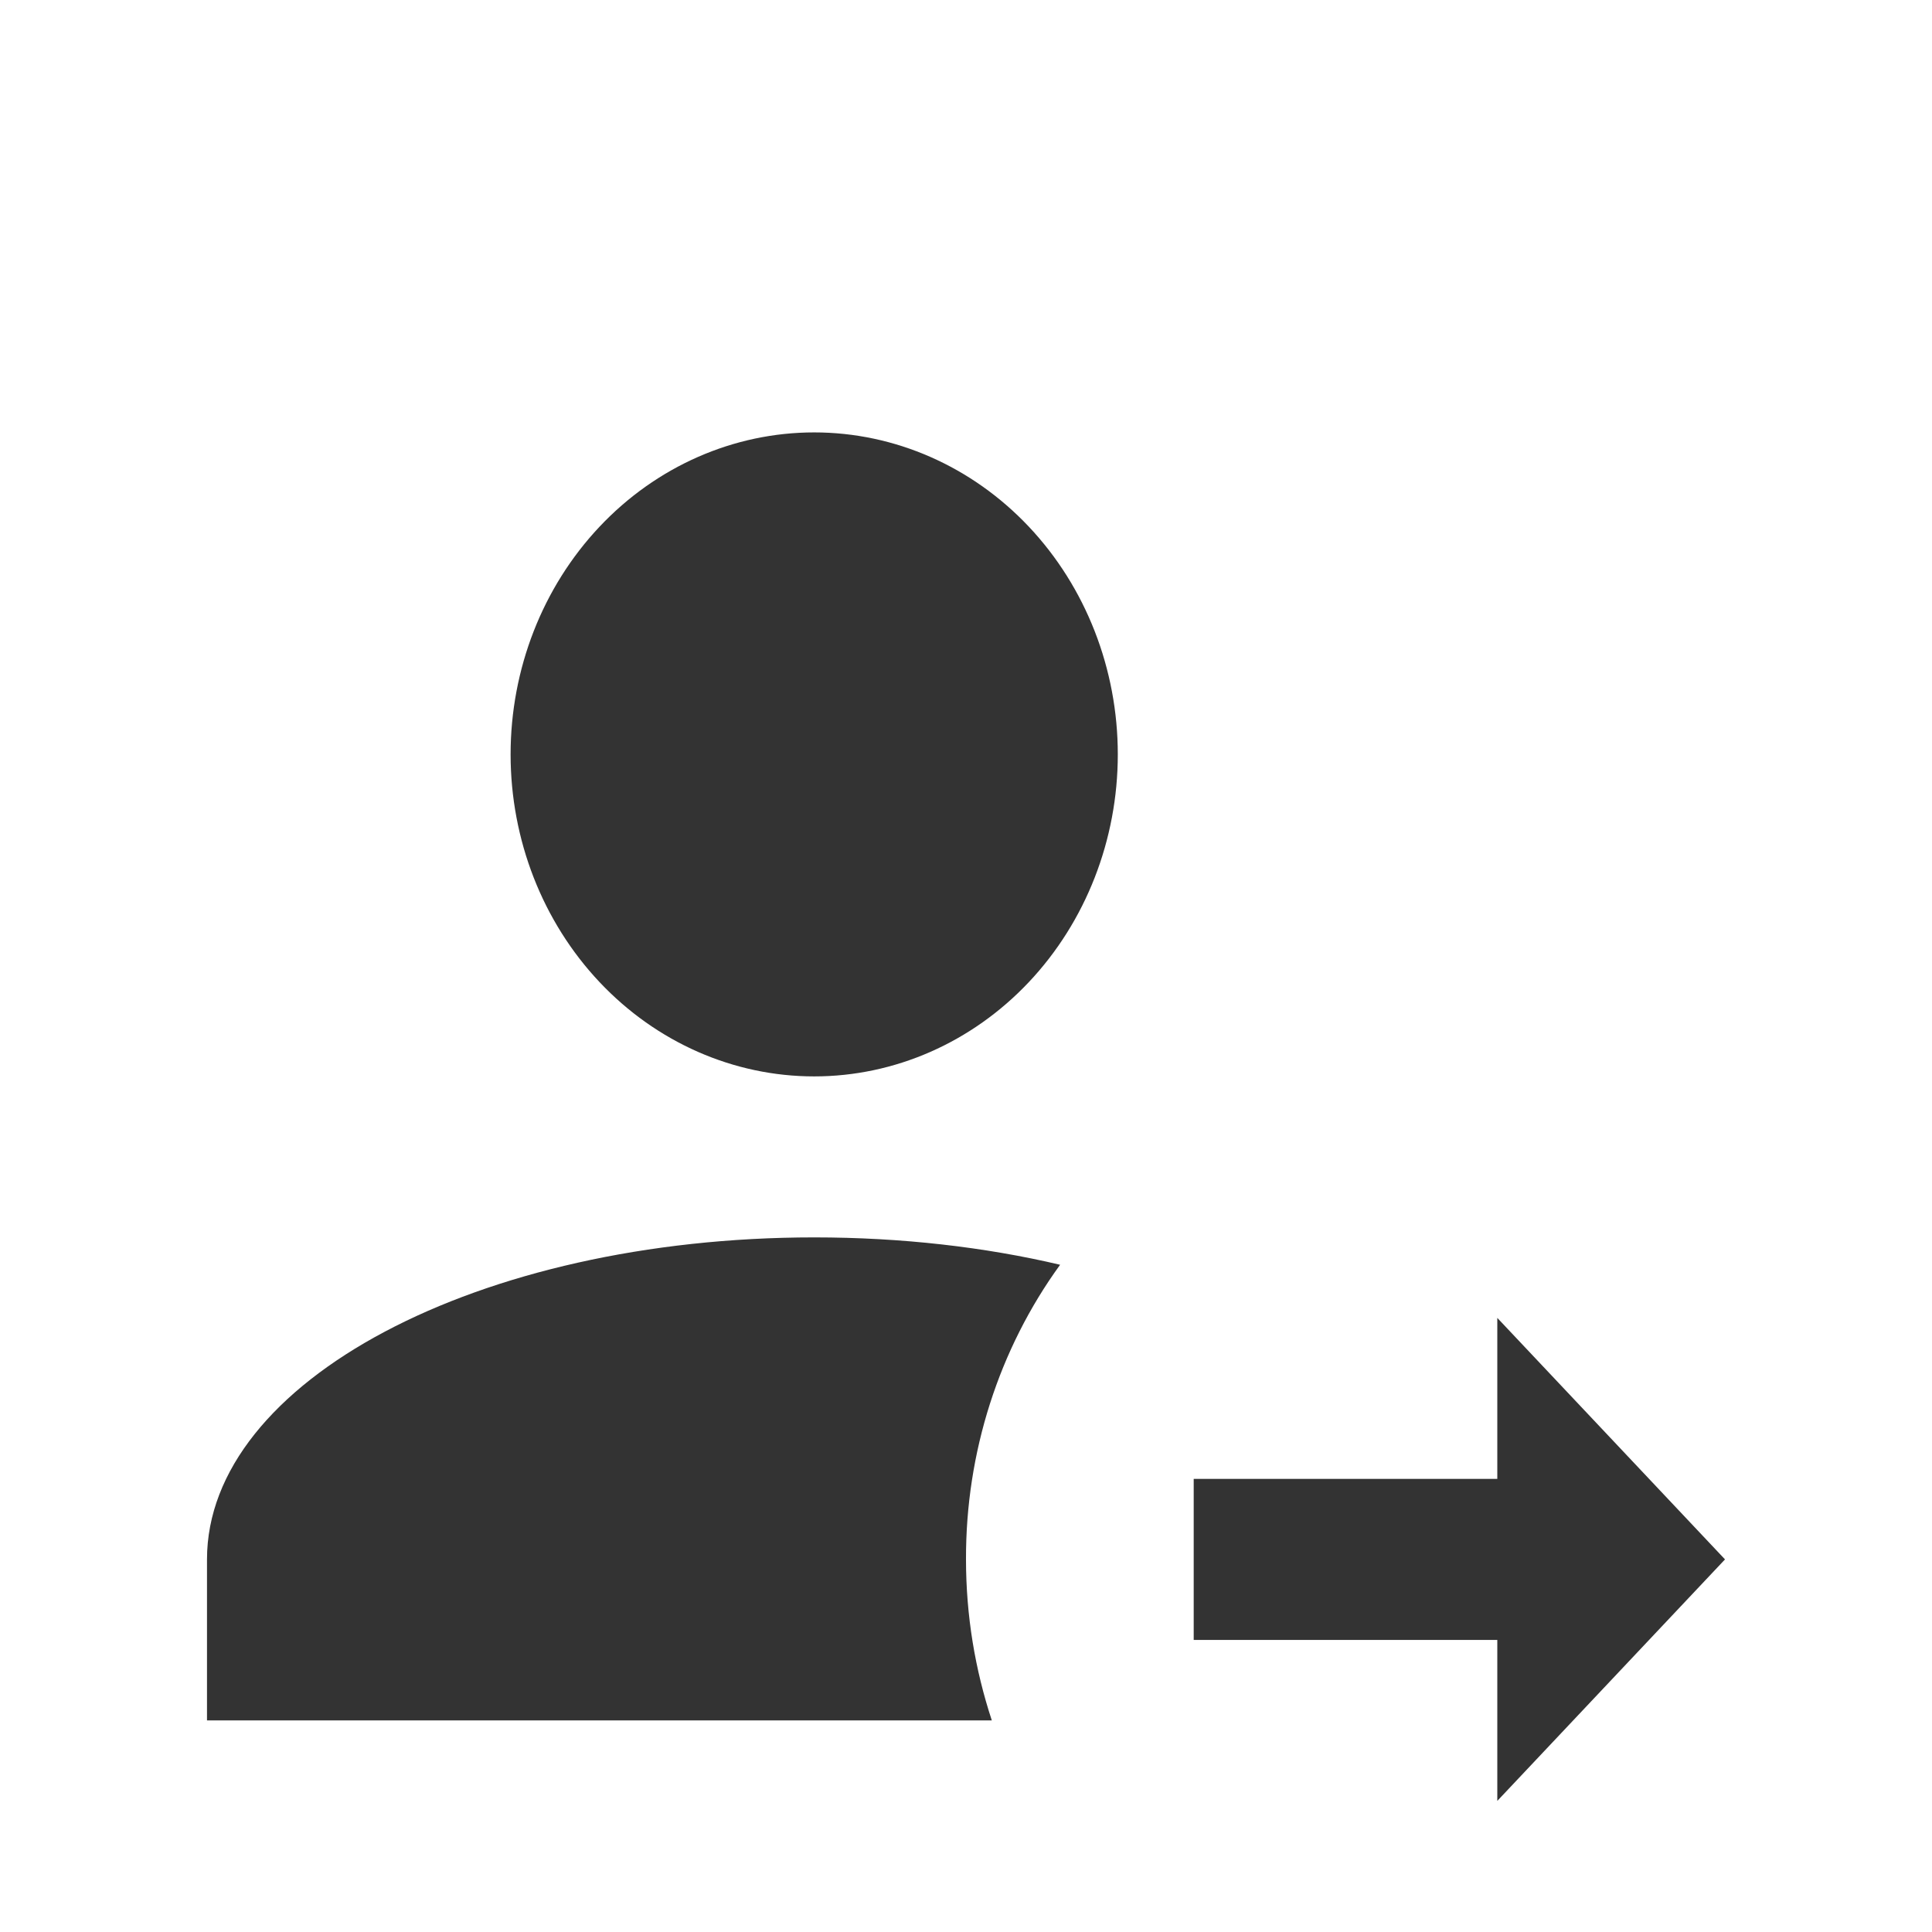 <svg width="60" height="60" viewBox="0 0 66 70" fill="none" xmlns="http://www.w3.org/2000/svg">
<g filter="url(#filter0_d)">
<path d="M52.25 61.25V55.417H41.25V49.583H52.25V43.75L60.5 52.5L52.25 61.25ZM27.5 11.667C30.417 11.667 33.215 12.896 35.278 15.084C37.341 17.272 38.5 20.239 38.5 23.333C38.5 26.428 37.341 29.395 35.278 31.583C33.215 33.771 30.417 35 27.5 35C24.583 35 21.785 33.771 19.722 31.583C17.659 29.395 16.5 26.428 16.5 23.333C16.5 20.239 17.659 17.272 19.722 15.084C21.785 12.896 24.583 11.667 27.5 11.667ZM27.5 40.833C30.663 40.833 33.688 41.183 36.41 41.825C34.188 44.883 32.988 48.639 33 52.5C33 54.542 33.33 56.496 33.935 58.333H5.5V52.5C5.5 46.054 15.345 40.833 27.5 40.833Z" fill="#333333"/>
</g>
<defs>
<filter id="filter0_d" x="-4" y="0" width="74" height="78" filterUnits="userSpaceOnUse" color-interpolation-filters="sRGB">
<feFlood flood-opacity="0" result="BackgroundImageFix"/>
<feColorMatrix in="SourceAlpha" type="matrix" values="0 0 0 0 0 0 0 0 0 0 0 0 0 0 0 0 0 0 127 0"/>
<feOffset dy="4"/>
<feGaussianBlur stdDeviation="2"/>
<feColorMatrix type="matrix" values="0 0 0 0 0 0 0 0 0 0 0 0 0 0 0 0 0 0 0.25 0"/>
<feBlend mode="normal" in2="BackgroundImageFix" result="effect1_dropShadow"/>
<feBlend mode="normal" in="SourceGraphic" in2="effect1_dropShadow" result="shape"/>
</filter>
</defs>
</svg>
